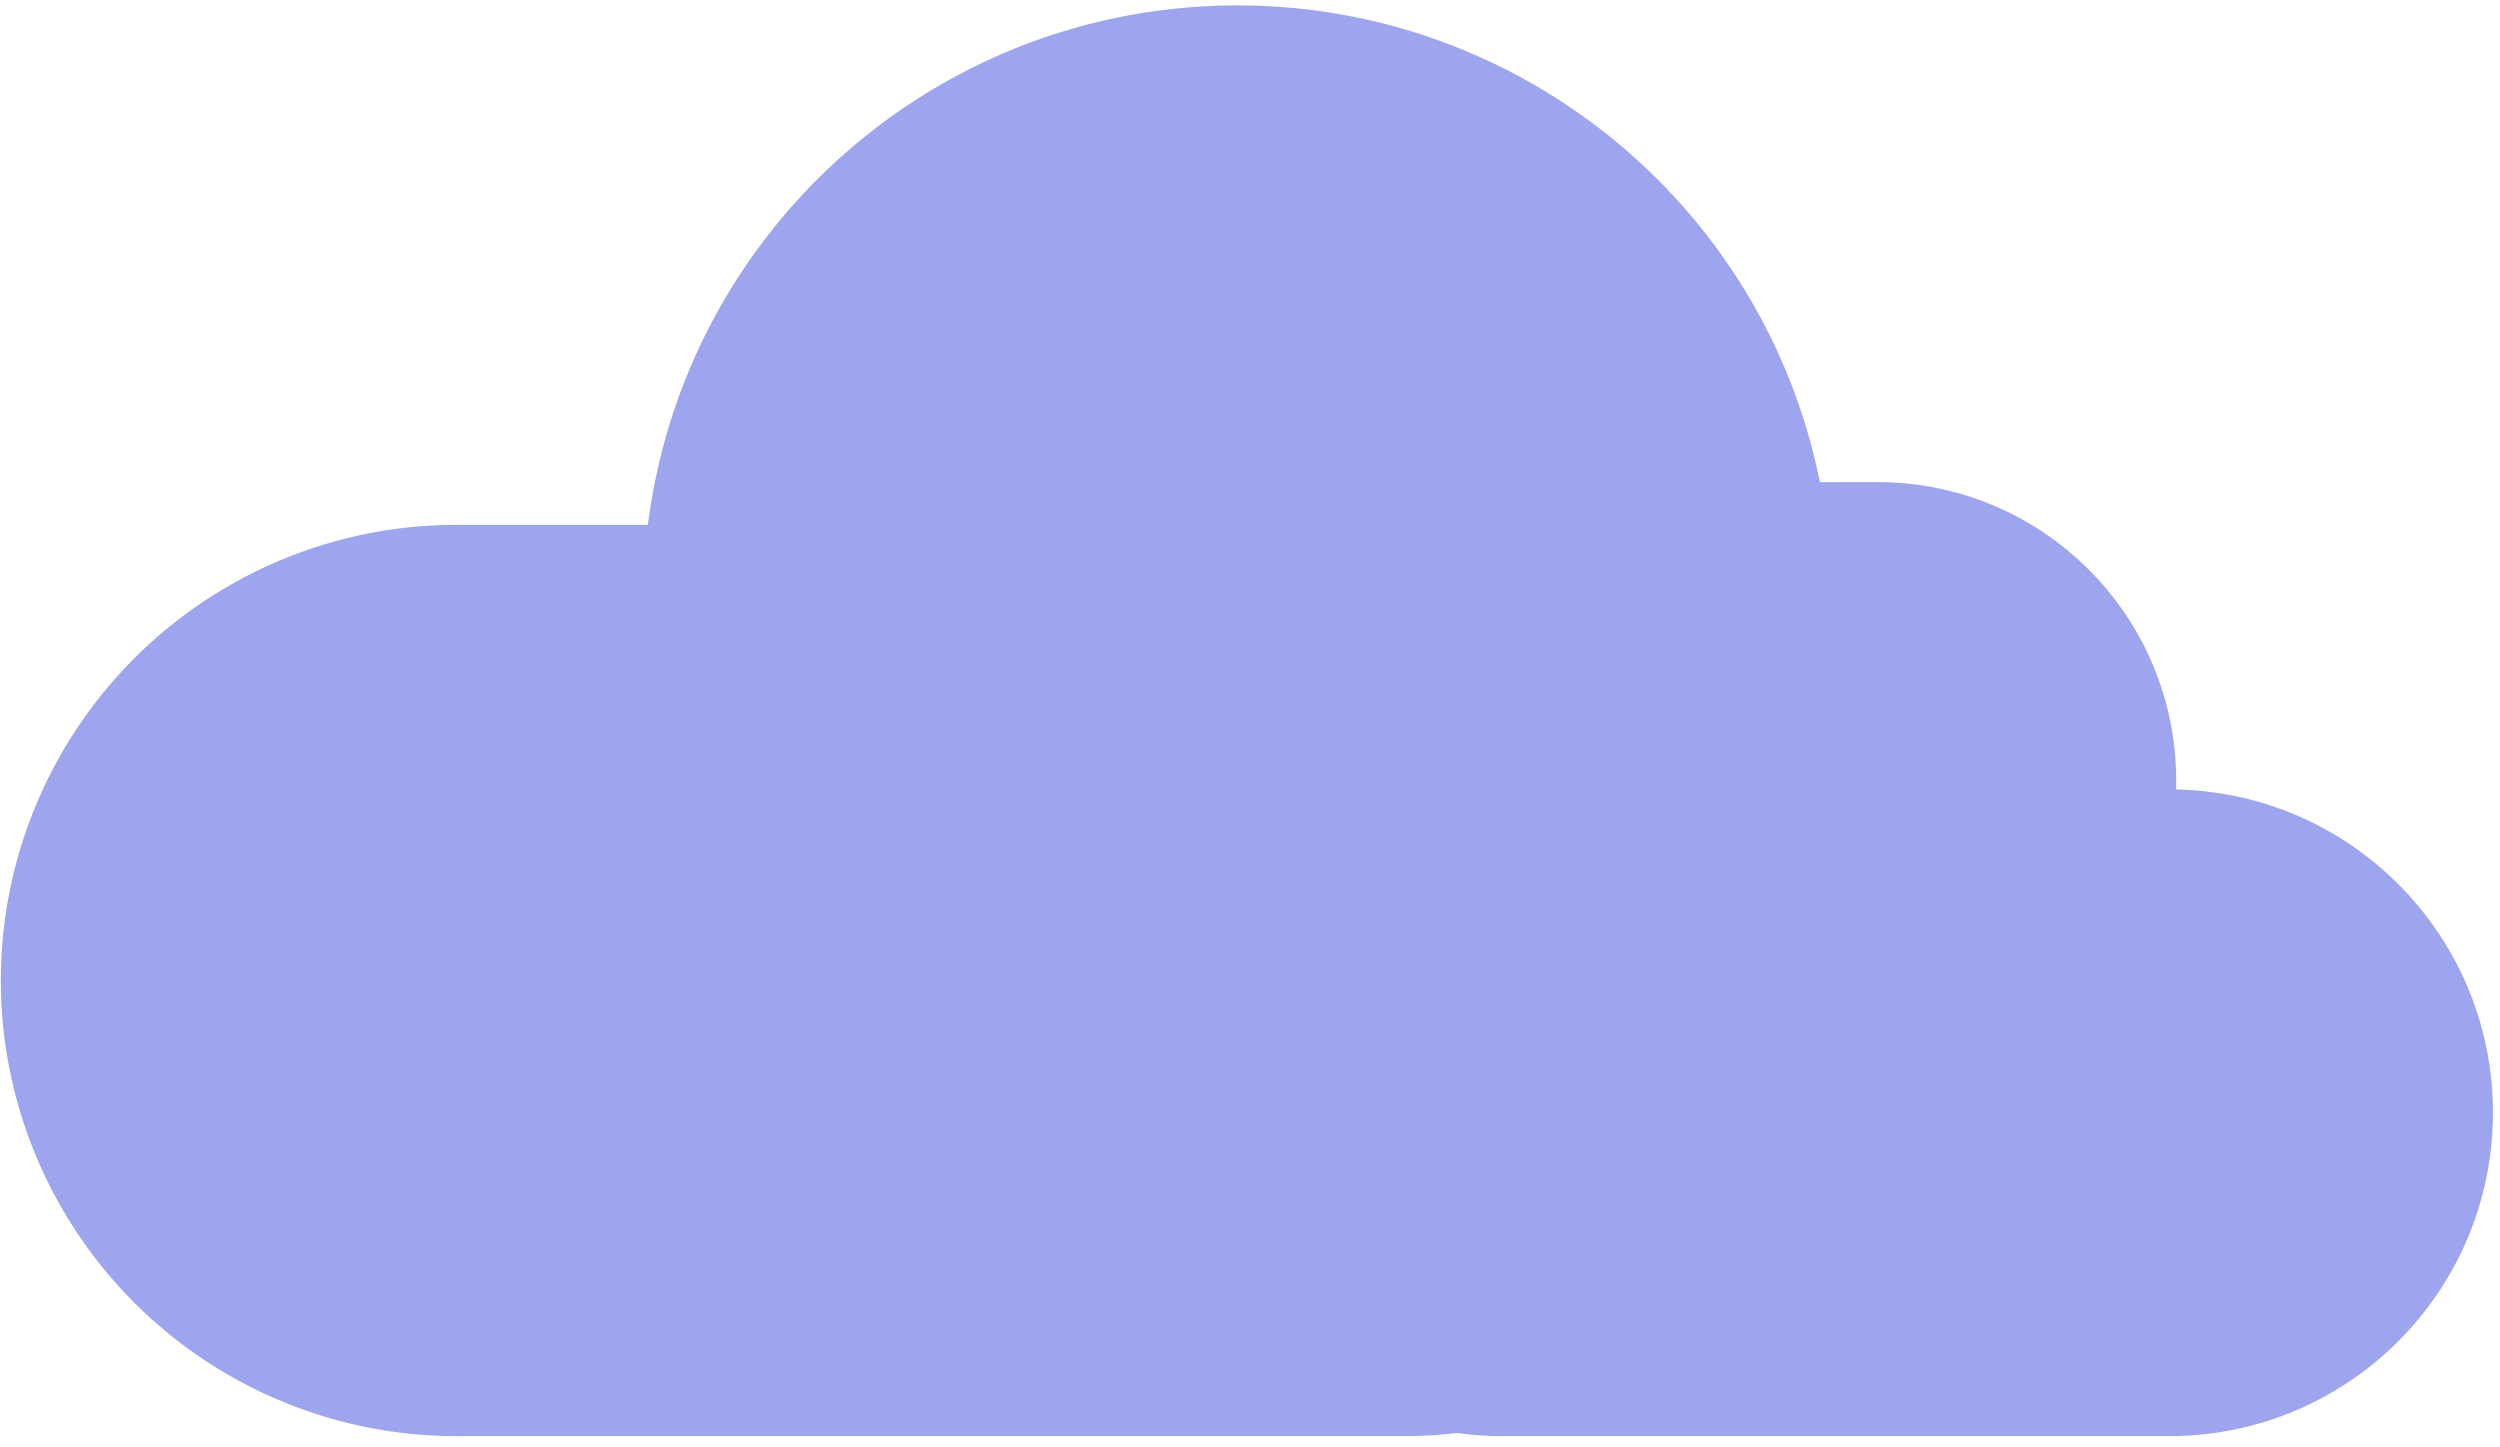 <svg width="197" height="114" viewBox="0 0 197 114" xmlns="http://www.w3.org/2000/svg"><path d="M196.443 87.686c-.007 14.068-11.41 25.471-25.478 25.478h-52.689a23.423 23.423 0 01-3.456-.248 34.21 34.21 0 01-4.159.248H36.435a35.904 35.904 0 110-71.802h14.62C53.937 18.608 72.878 1.292 95.8.457c22.92-.837 43.073 15.052 47.608 37.535h4.54c12.993-.003 23.53 10.526 23.536 23.52v.702c13.867.28 24.962 11.602 24.959 25.472z" fill="#858FEB" opacity=".8"/></svg>